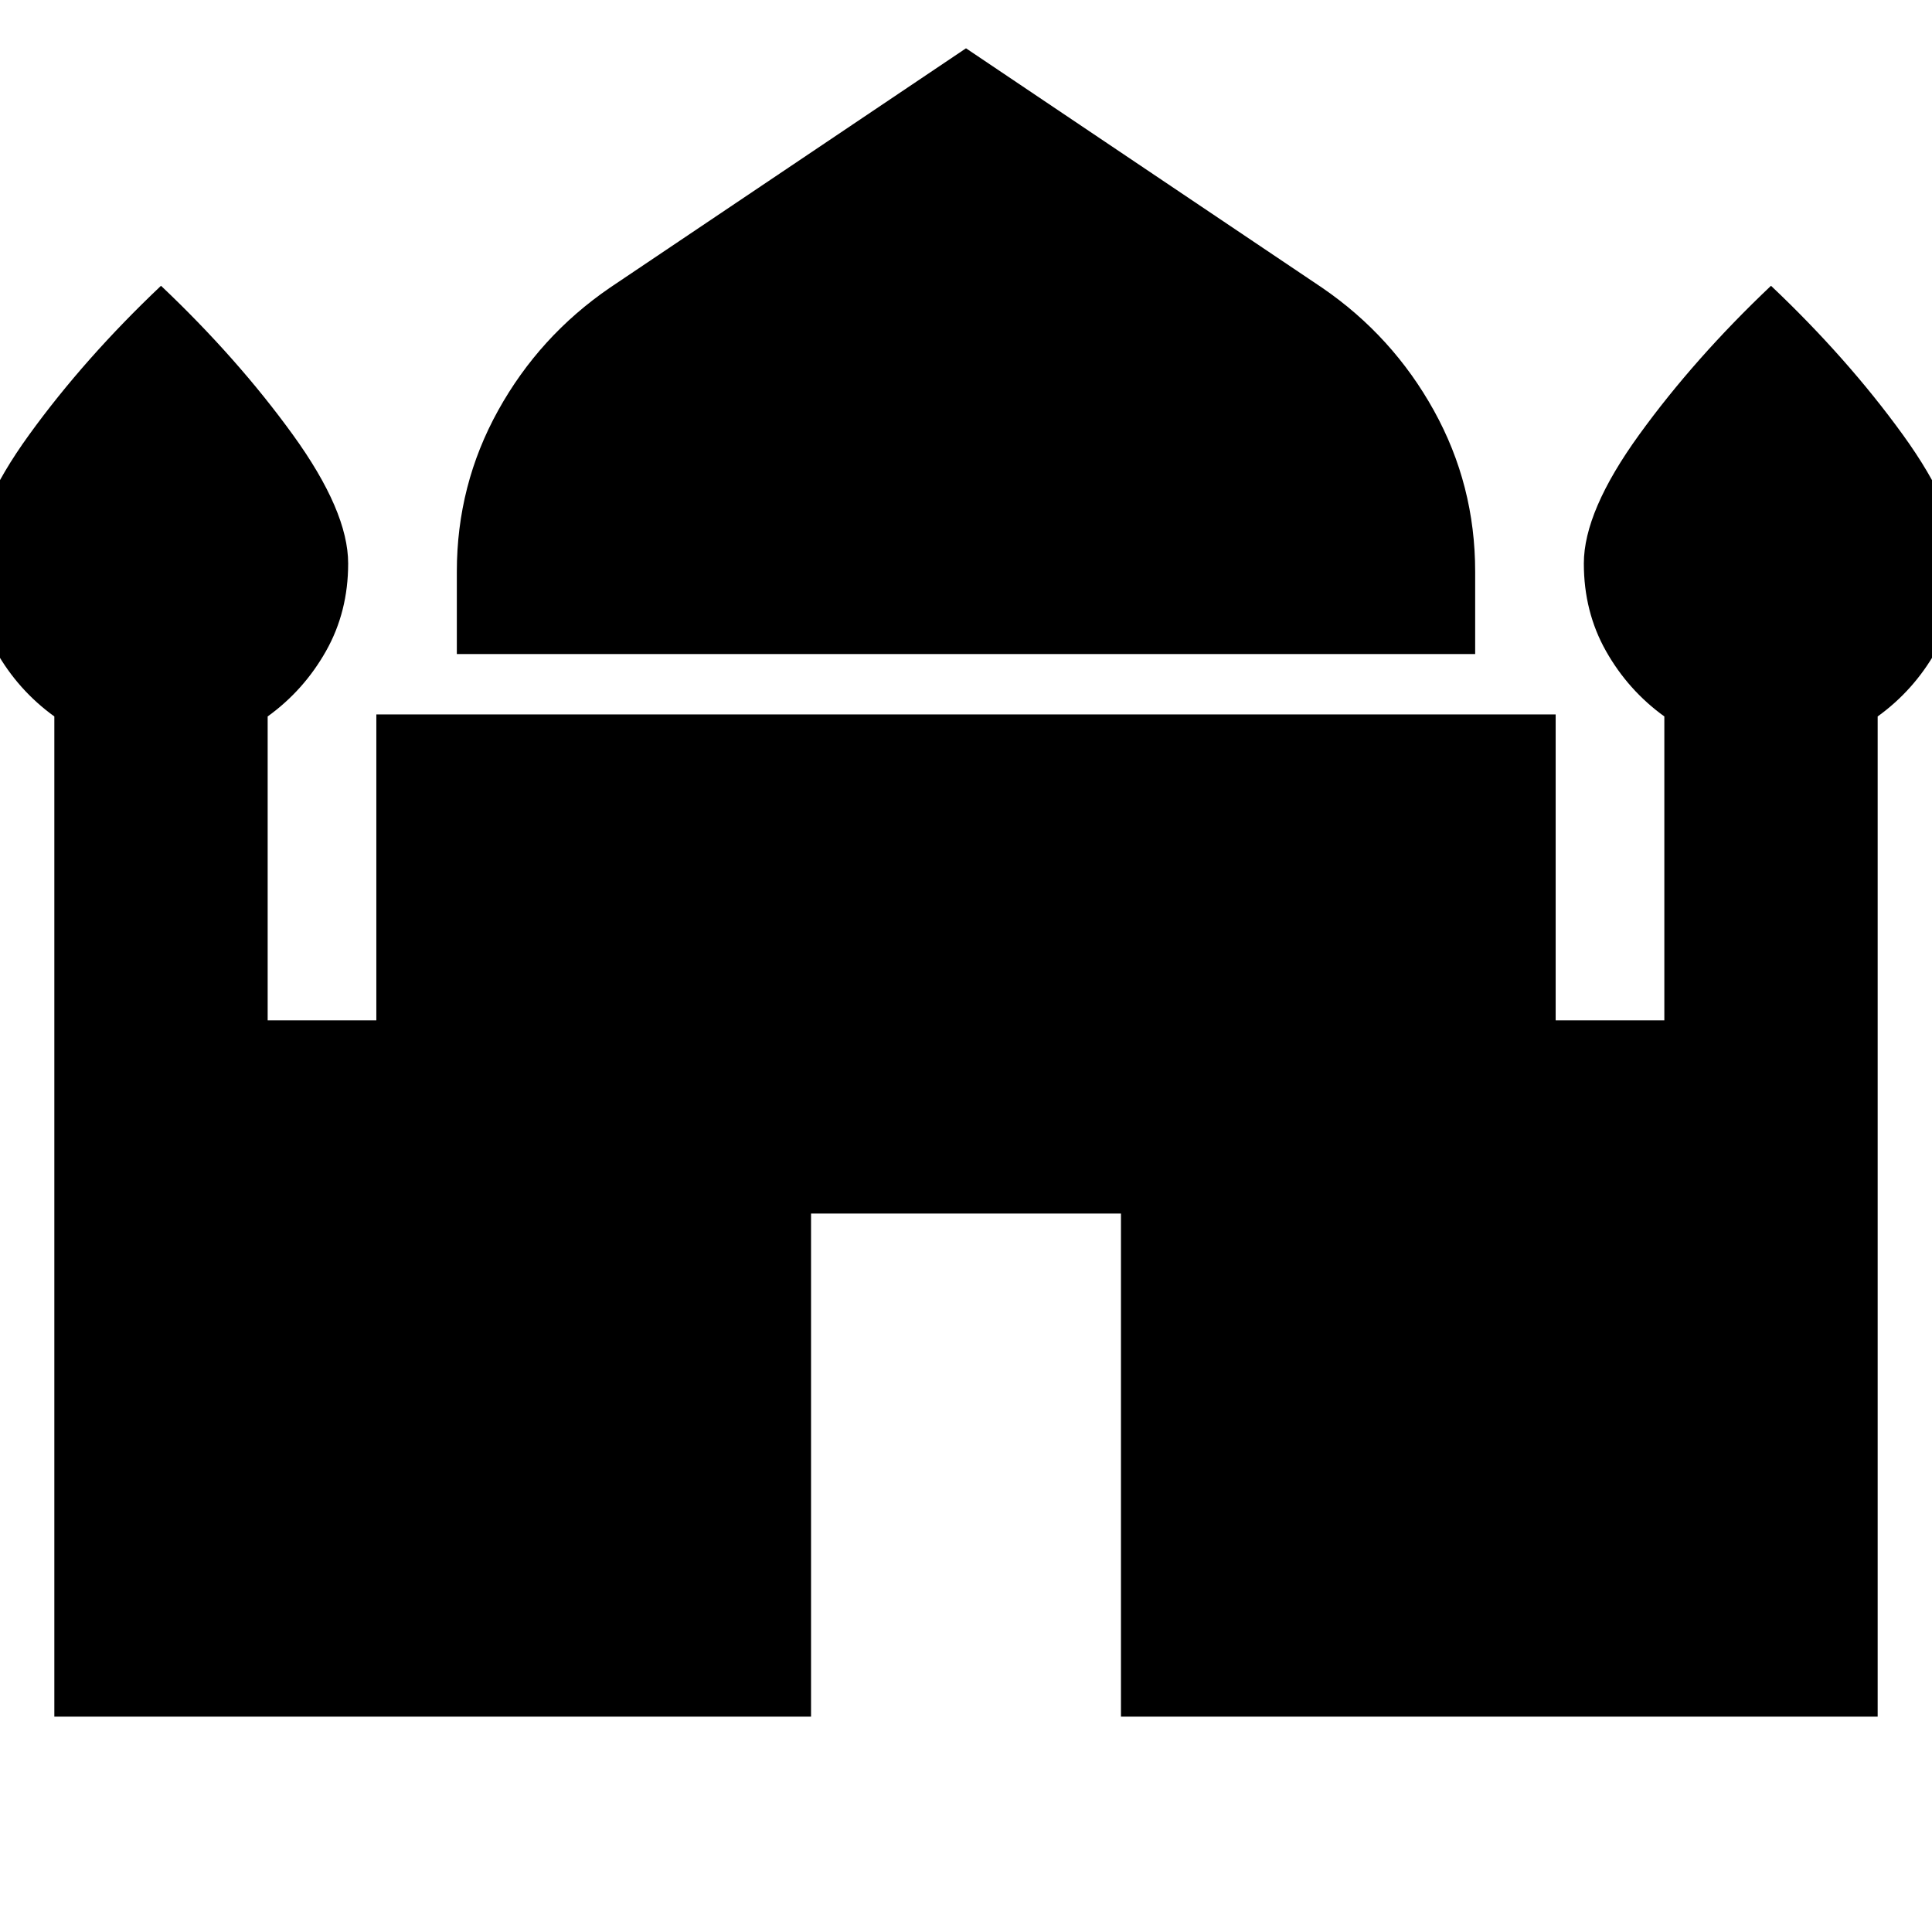 <svg xmlns="http://www.w3.org/2000/svg" height="24" viewBox="0 -960 960 960" width="24"><path d="M227-635v-41q0-43 20.5-80t55.5-61l177-119 177 119q35 24 55.5 61t20.5 80v41H227ZM27-107v-497Q9-617-2-636.5T-13-680q0-26 27.5-64T80-818q38 36 65.5 74t27.5 64q0 24-11 43.5T133-604v151h54v-152h586v152h54v-151q-18-13-29-32.5T787-680q0-26 27.5-64t65.5-74q38 36 65.5 74t27.5 64q0 24-11 43.5T933-604v497H557v-250H403v250H27Z"/></svg>